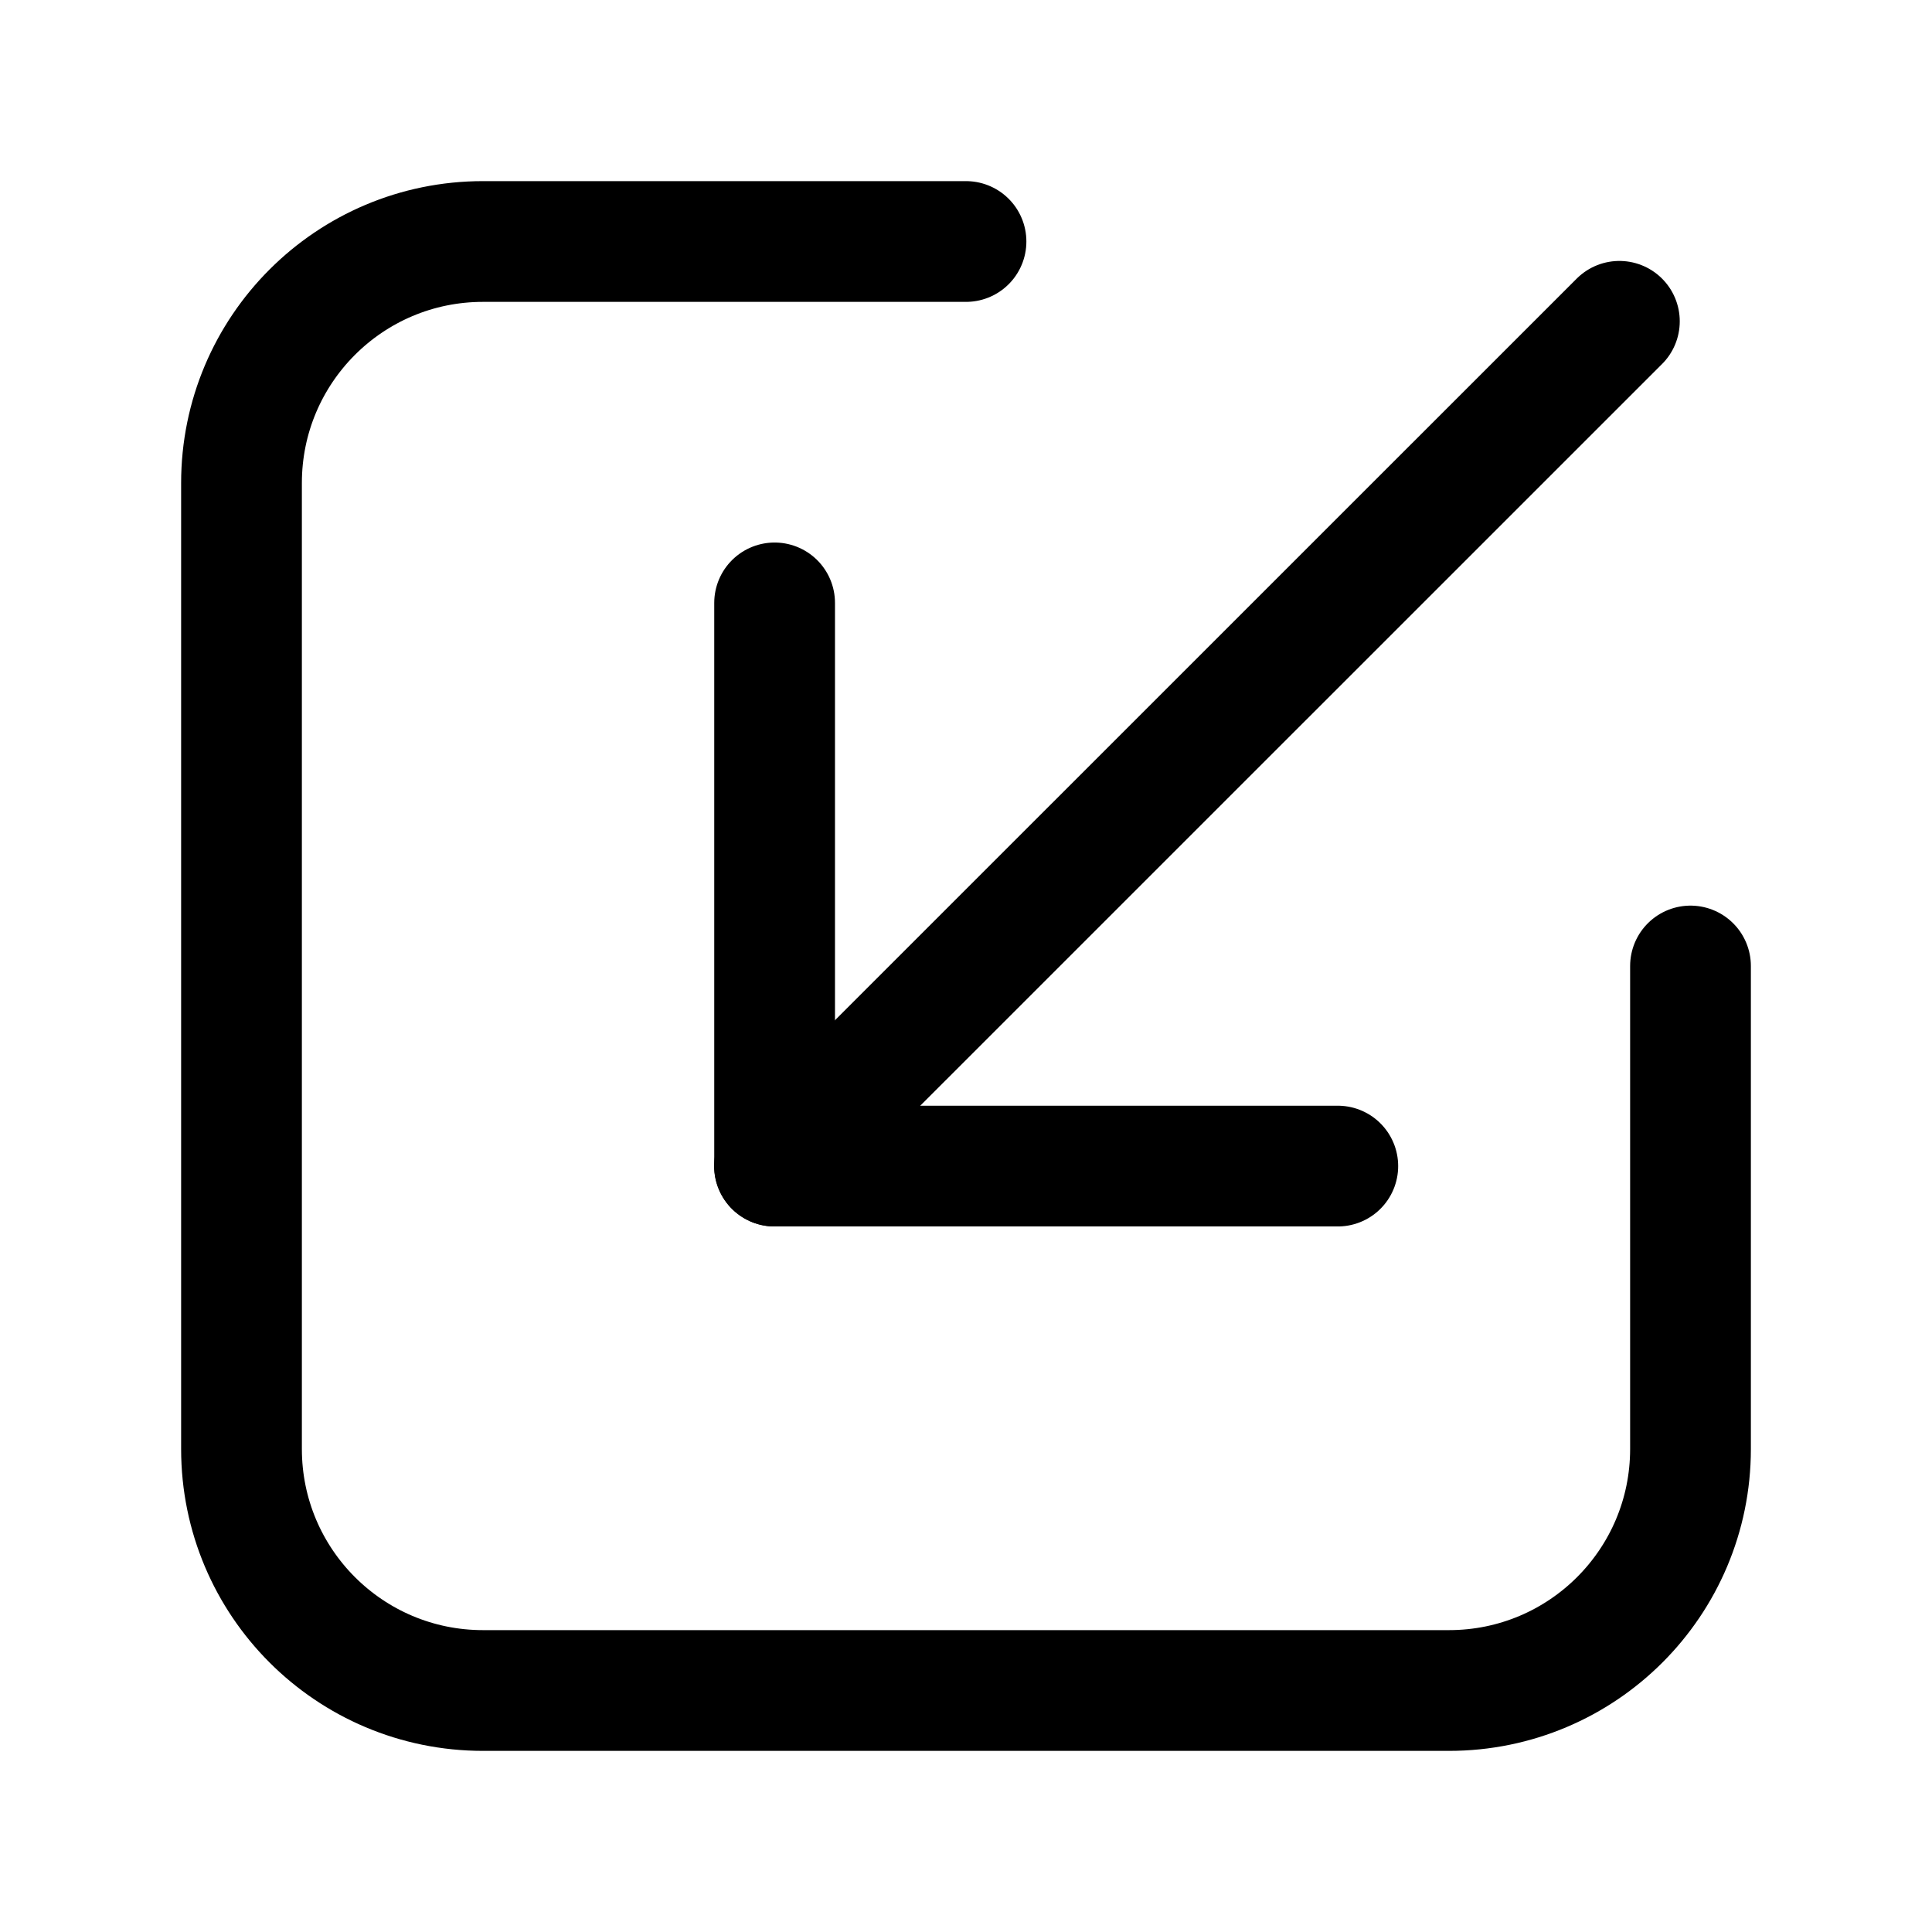 <svg viewBox="0 0 16 16" fill="none" xmlns="http://www.w3.org/2000/svg">
<path d="M13.411 2.661L6.414 9.657" stroke="currentColor" stroke-linecap="round"/>
<path d="M6.415 4.993L6.415 9.657L11.079 9.657" stroke="currentColor" stroke-linecap="round" stroke-linejoin="round"/>
<path d="M8 2H4C2.895 2 2 2.895 2 4V12C2 13.105 2.895 14 4 14H12C13.105 14 14 13.105 14 12V8" stroke="currentColor" stroke-linecap="round"/>
</svg>
